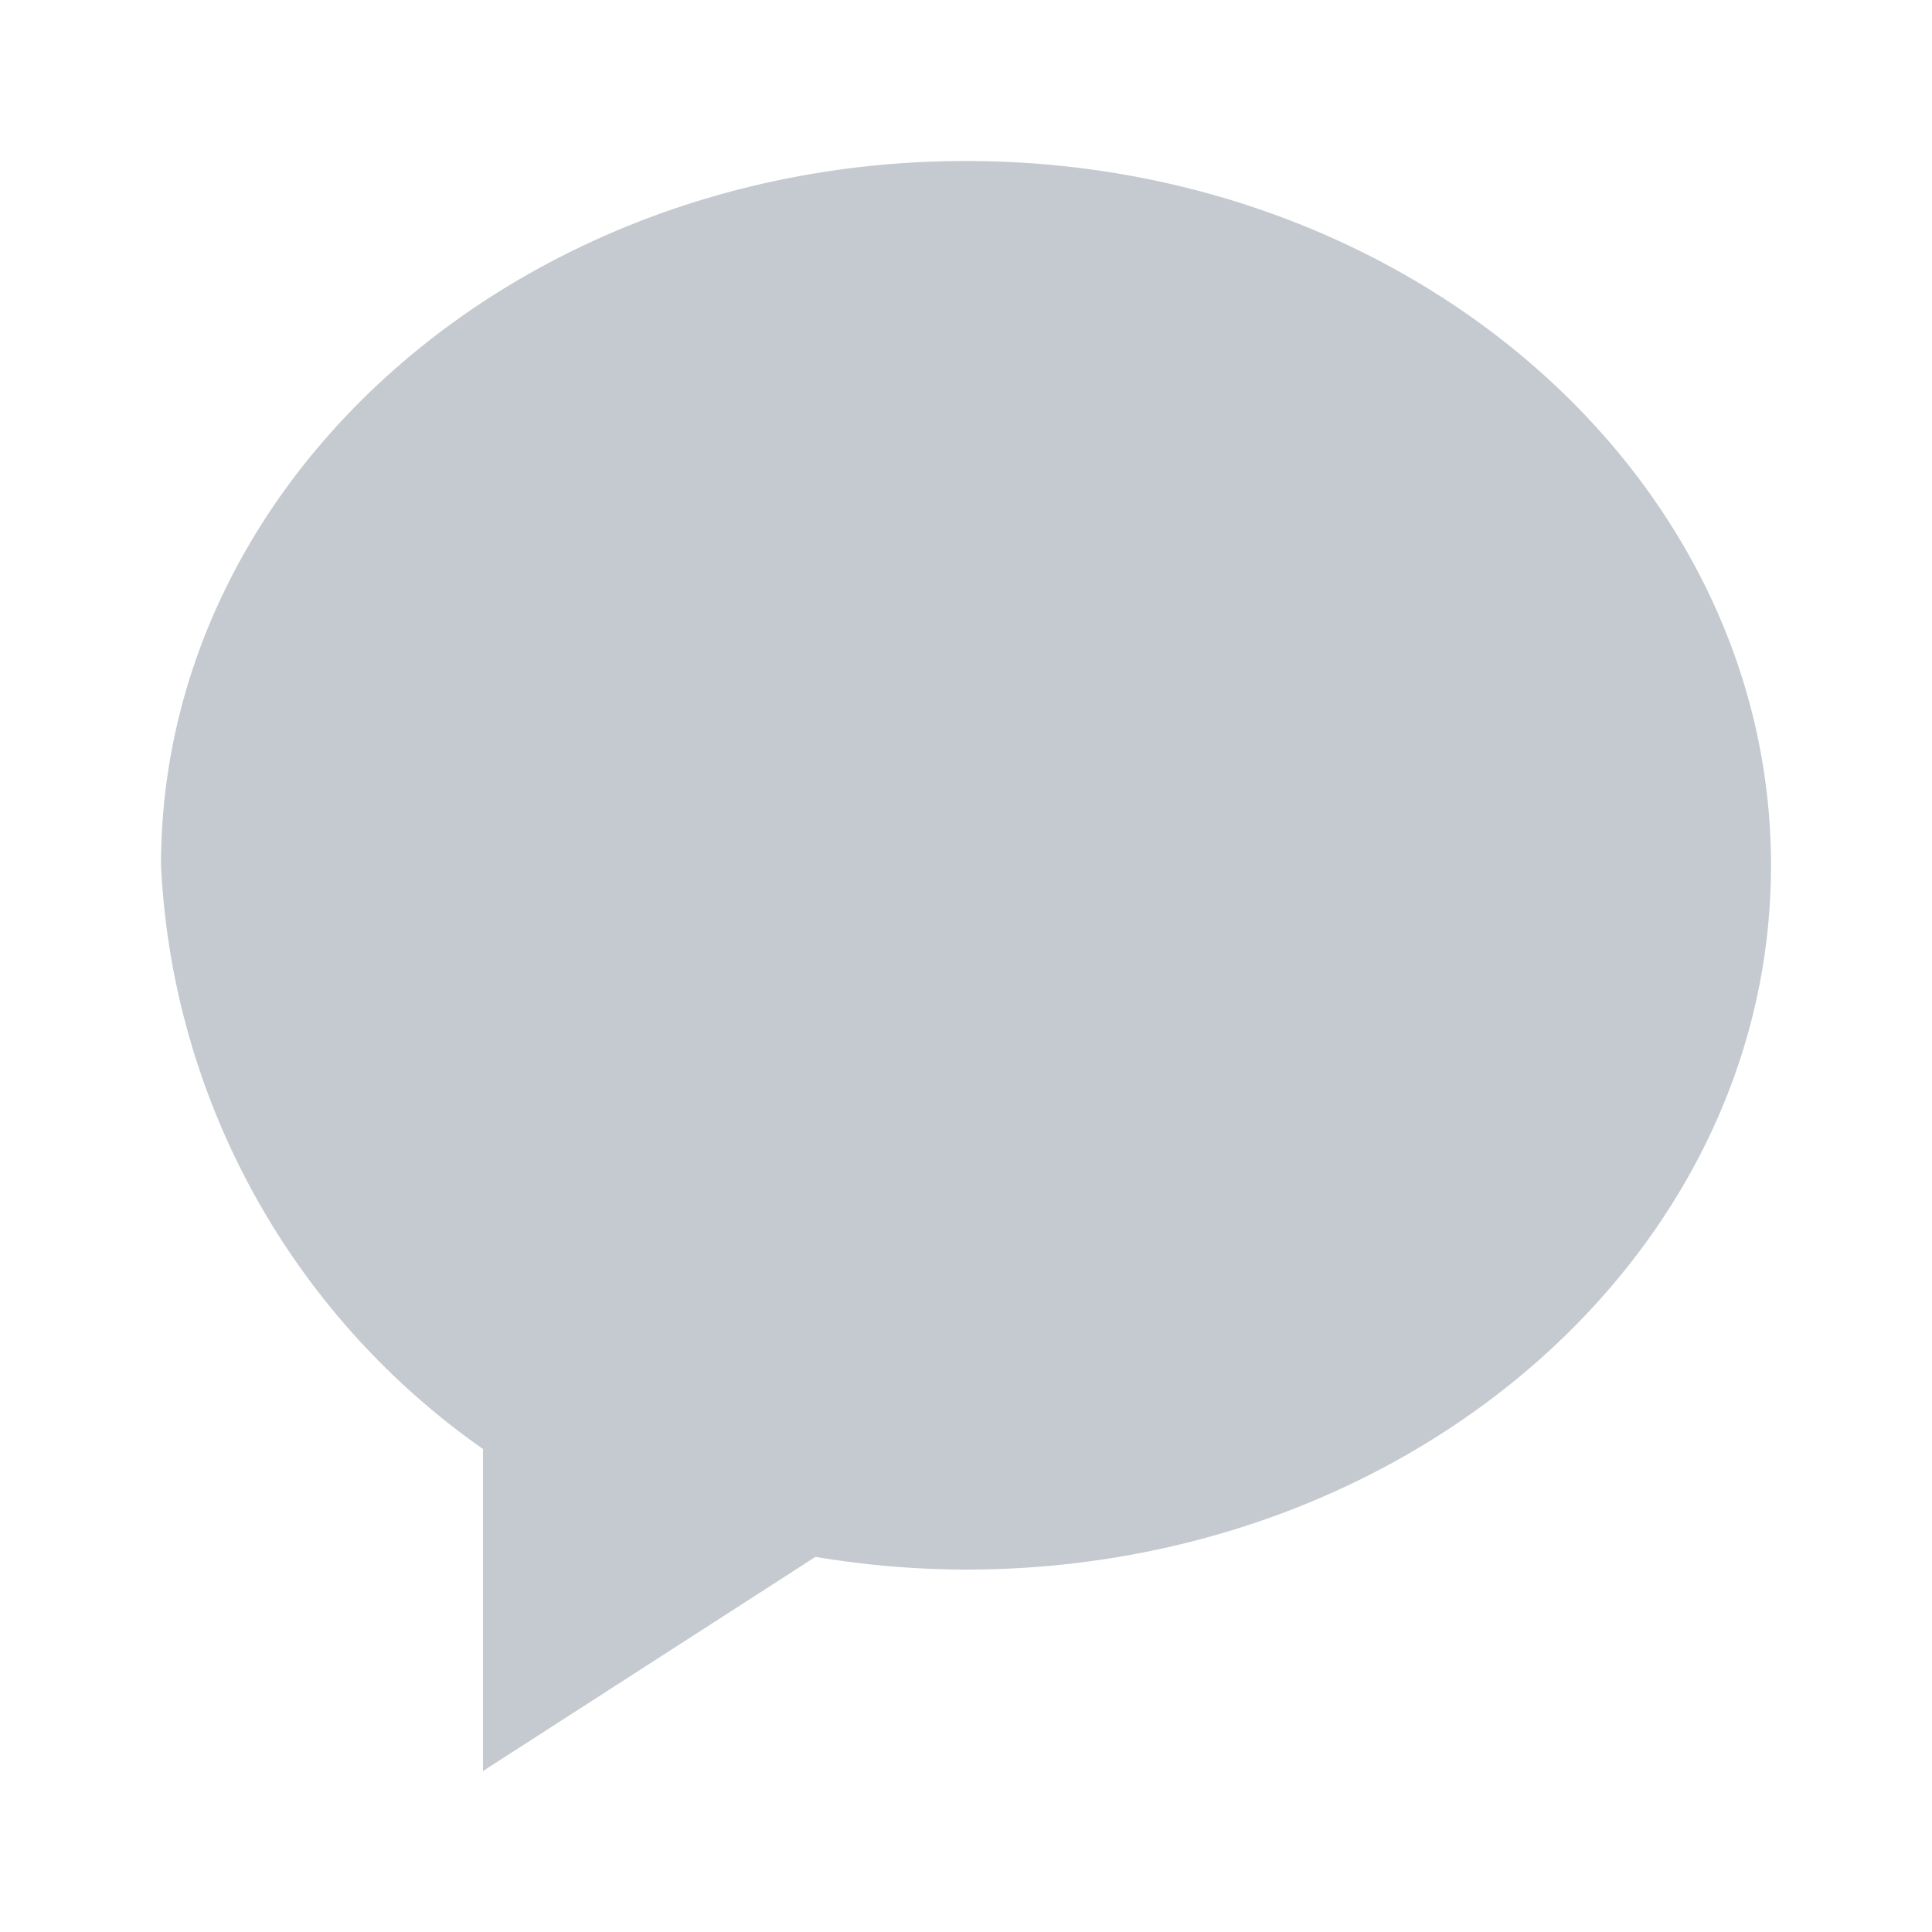 <svg xmlns="http://www.w3.org/2000/svg" width="12" height="12" viewBox="0 0 12 12">
  <defs>
    <style>
      .cls-1 {
        fill: #c4cacf;
        fill-rule: evenodd;
      }
    </style>
  </defs>
  <path id="comment" class="cls-1" d="M6,1C3.239,1,1,2.959,1,5.375A4.7,4.7,0,0,0,3,9v2L5.065,9.67A5.729,5.729,0,0,0,6,9.749c2.761,0,5-1.958,5-4.374S8.761,1,6,1Z"/>
</svg>
